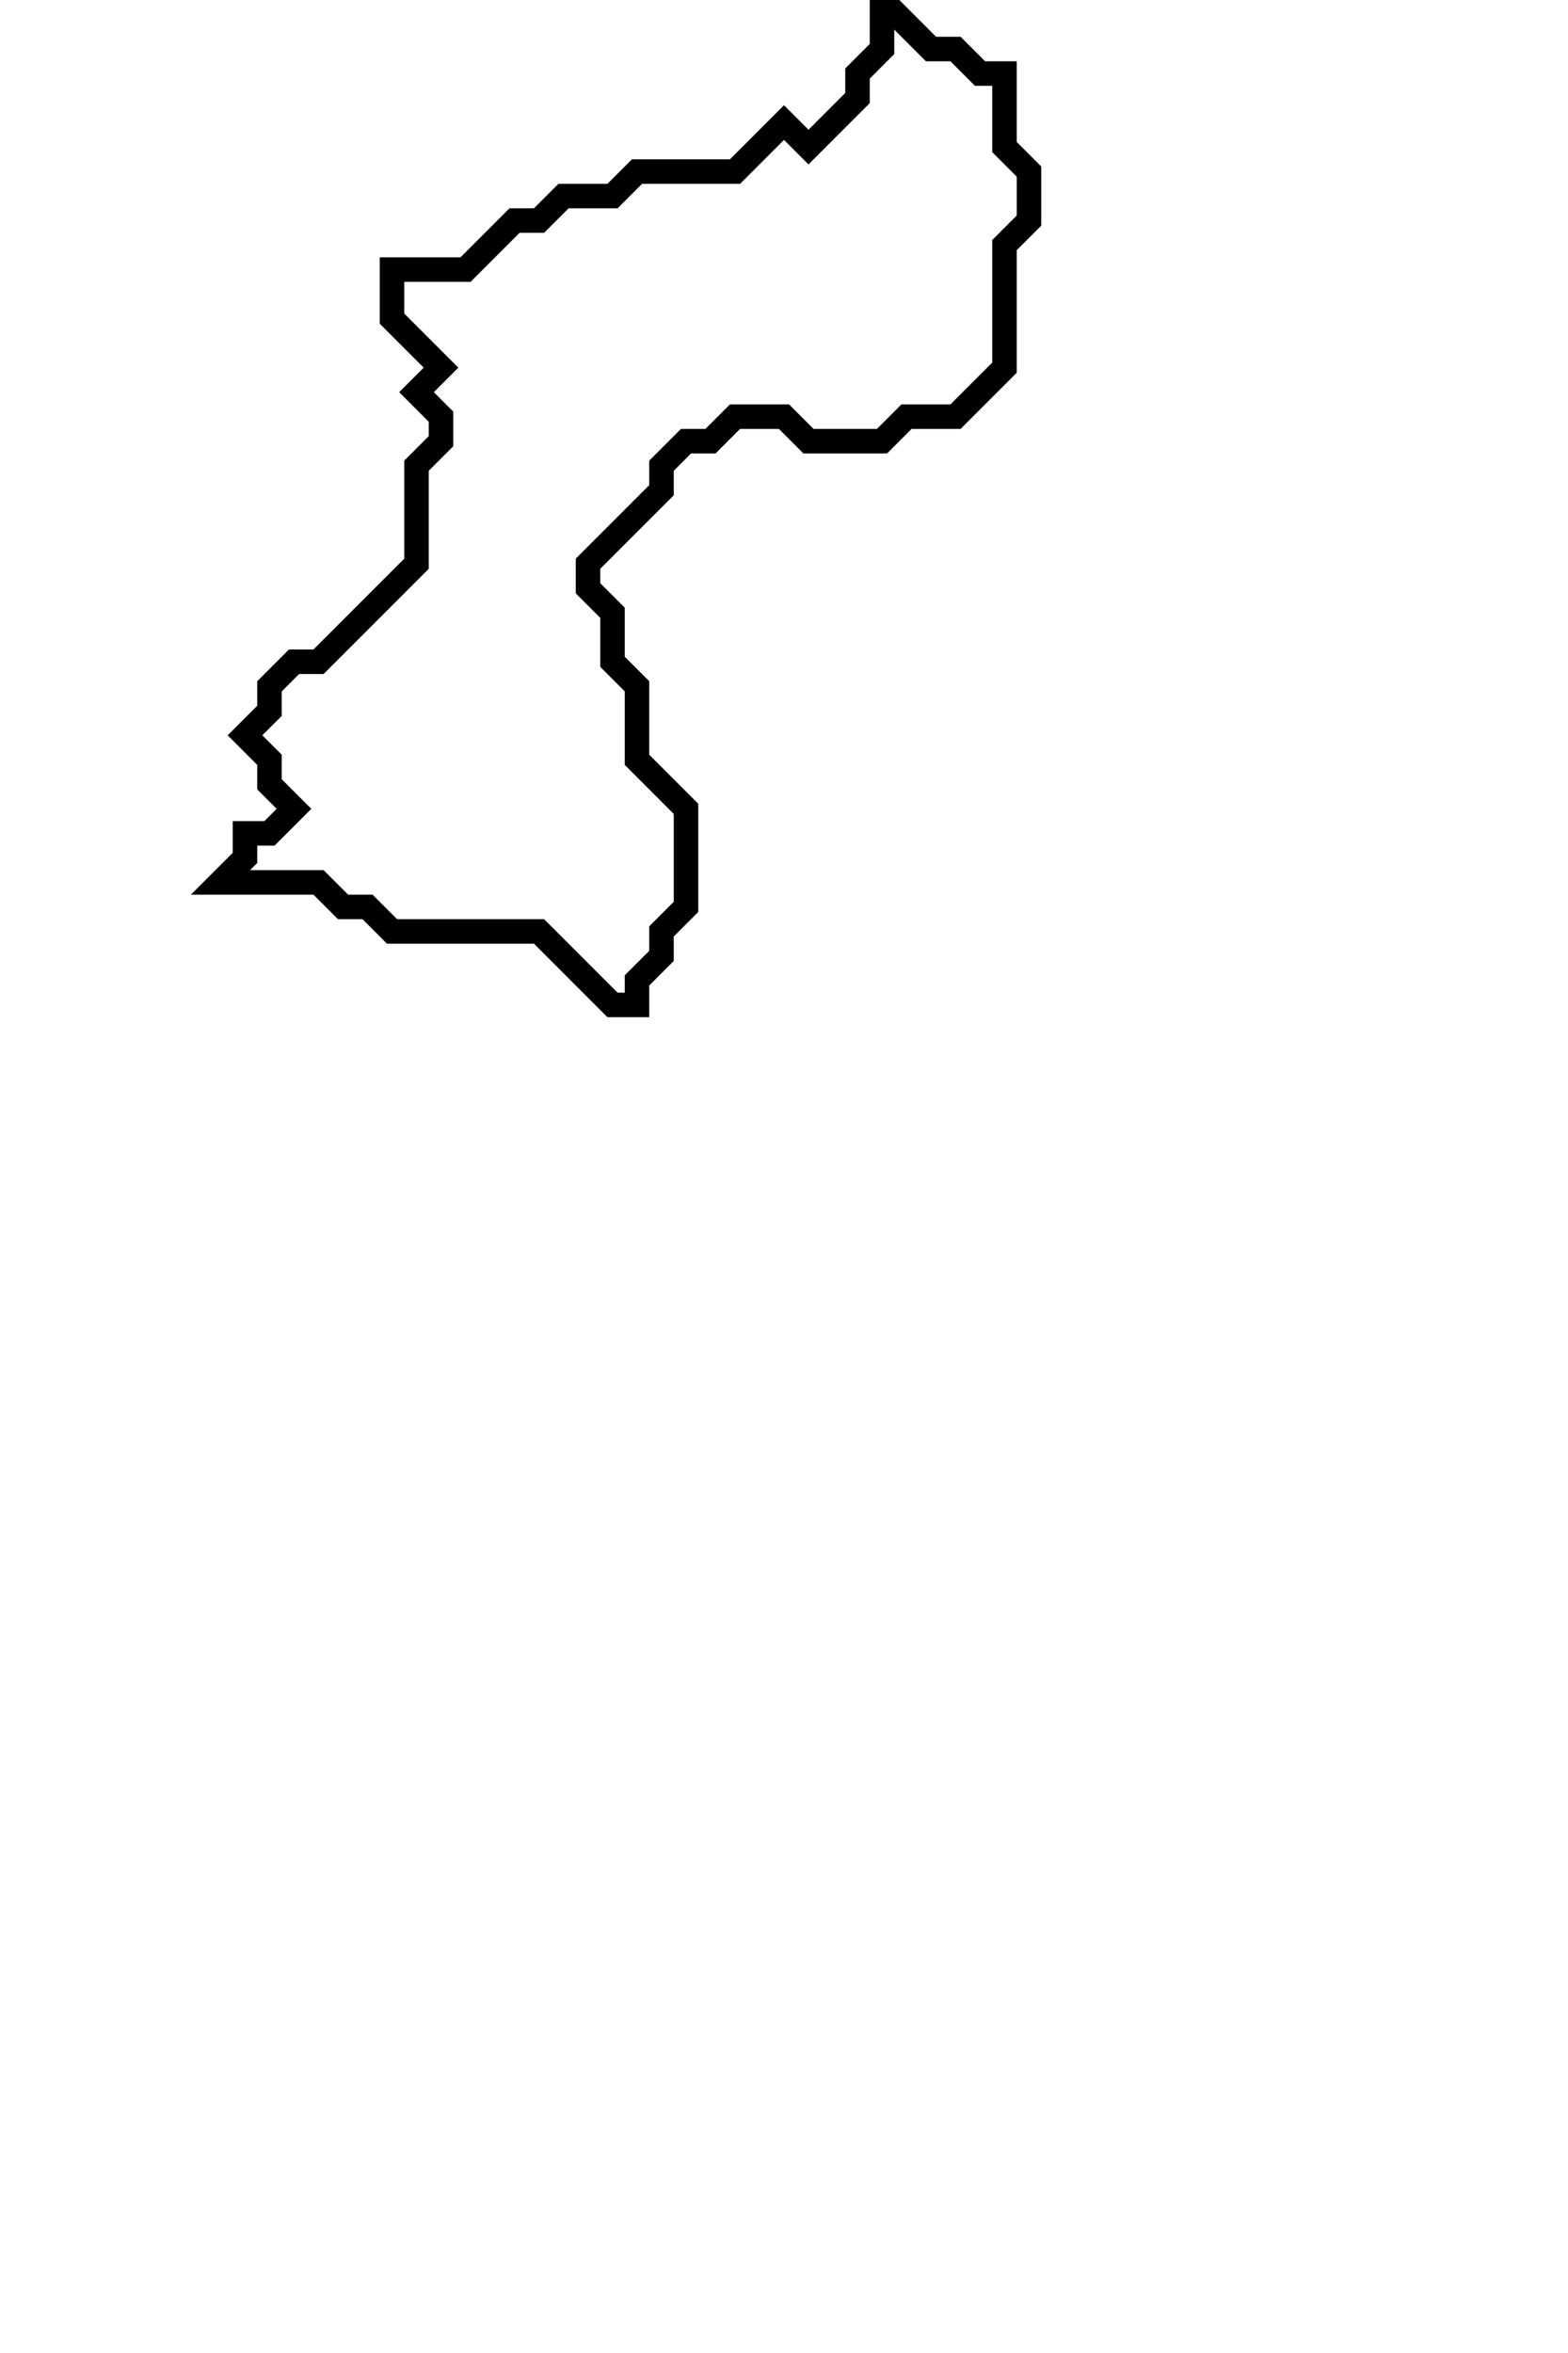 <svg xmlns="http://www.w3.org/2000/svg" width="64" height="96">
  <path d="M 36,0 L 36,2 L 35,3 L 35,4 L 33,6 L 32,5 L 30,7 L 26,7 L 25,8 L 23,8 L 22,9 L 21,9 L 19,11 L 16,11 L 16,13 L 18,15 L 17,16 L 18,17 L 18,18 L 17,19 L 17,23 L 13,27 L 12,27 L 11,28 L 11,29 L 10,30 L 11,31 L 11,32 L 12,33 L 11,34 L 10,34 L 10,35 L 9,36 L 13,36 L 14,37 L 15,37 L 16,38 L 22,38 L 25,41 L 26,41 L 26,40 L 27,39 L 27,38 L 28,37 L 28,33 L 26,31 L 26,28 L 25,27 L 25,25 L 24,24 L 24,23 L 27,20 L 27,19 L 28,18 L 29,18 L 30,17 L 32,17 L 33,18 L 36,18 L 37,17 L 39,17 L 41,15 L 41,10 L 42,9 L 42,7 L 41,6 L 41,3 L 40,3 L 39,2 L 38,2 Z" fill="none" stroke="black" stroke-width="1"/>
</svg>
